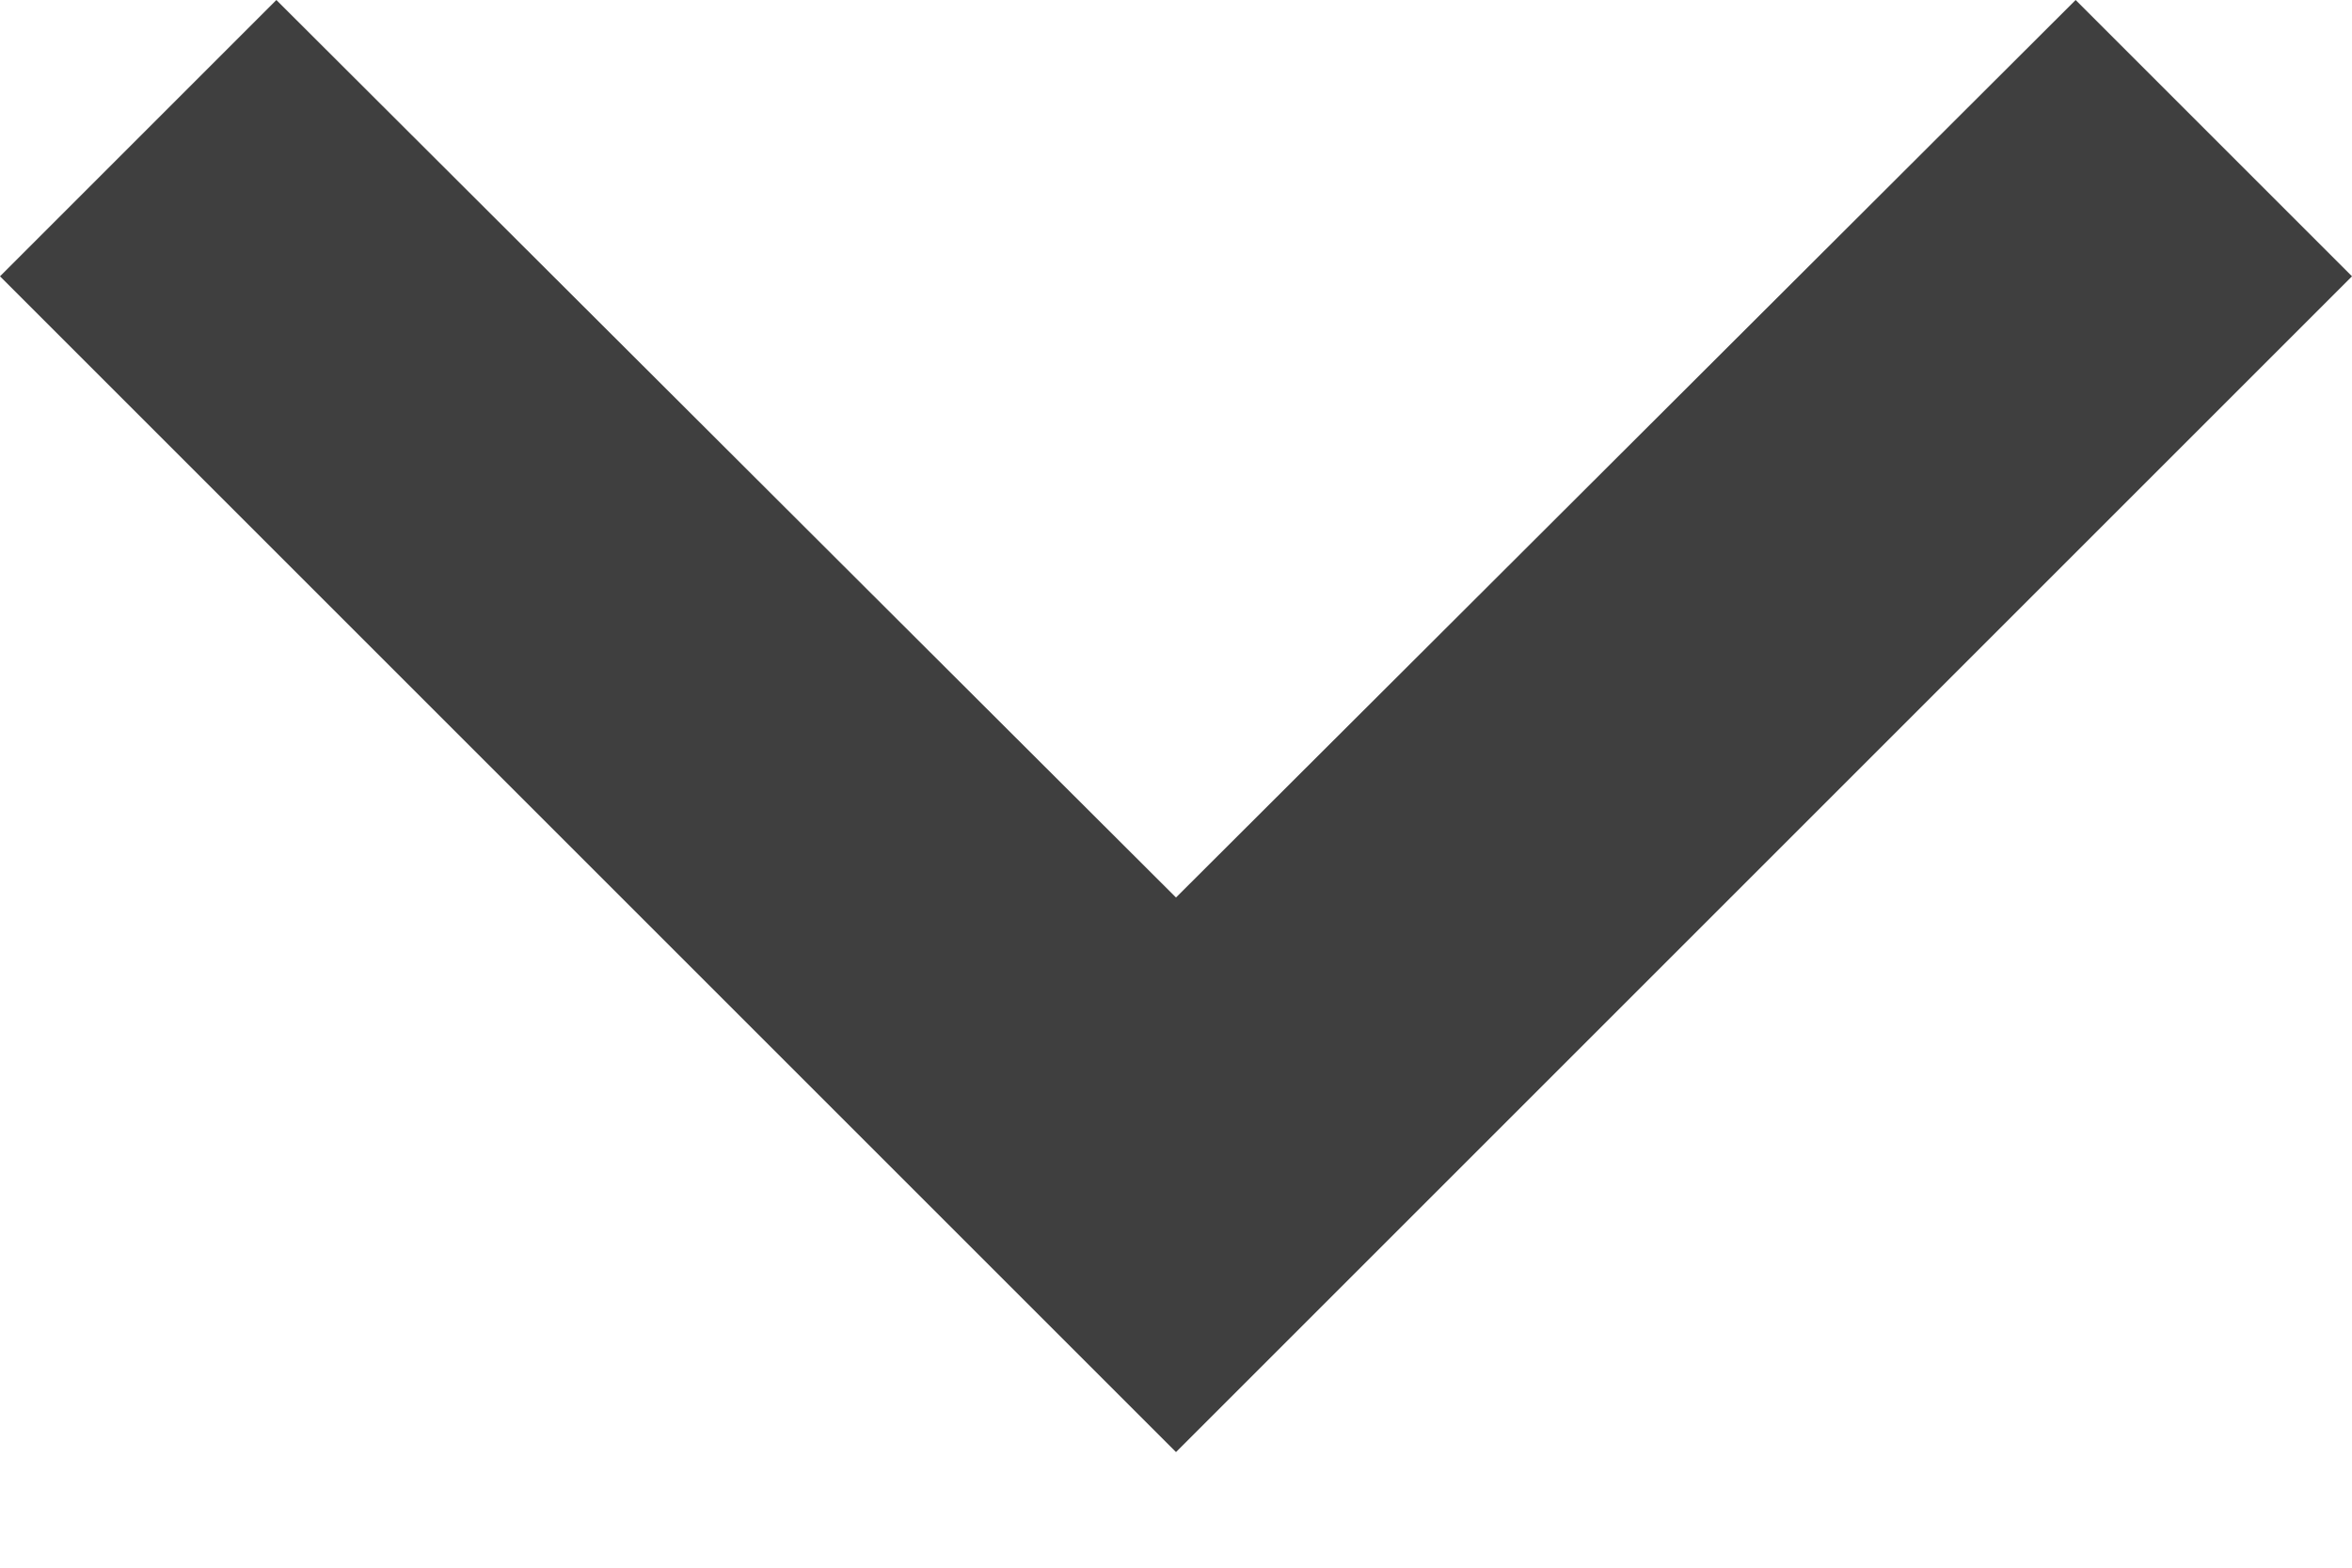 <svg width="12" height="8" viewBox="0 0 12 8" fill="none" xmlns="http://www.w3.org/2000/svg">
<path d="M0 1.41L1.41 0L6 4.58L10.59 0L12 1.41L6 7.41L0 1.41Z" fill="#212121" fill-opacity="0.86"/>
</svg>
